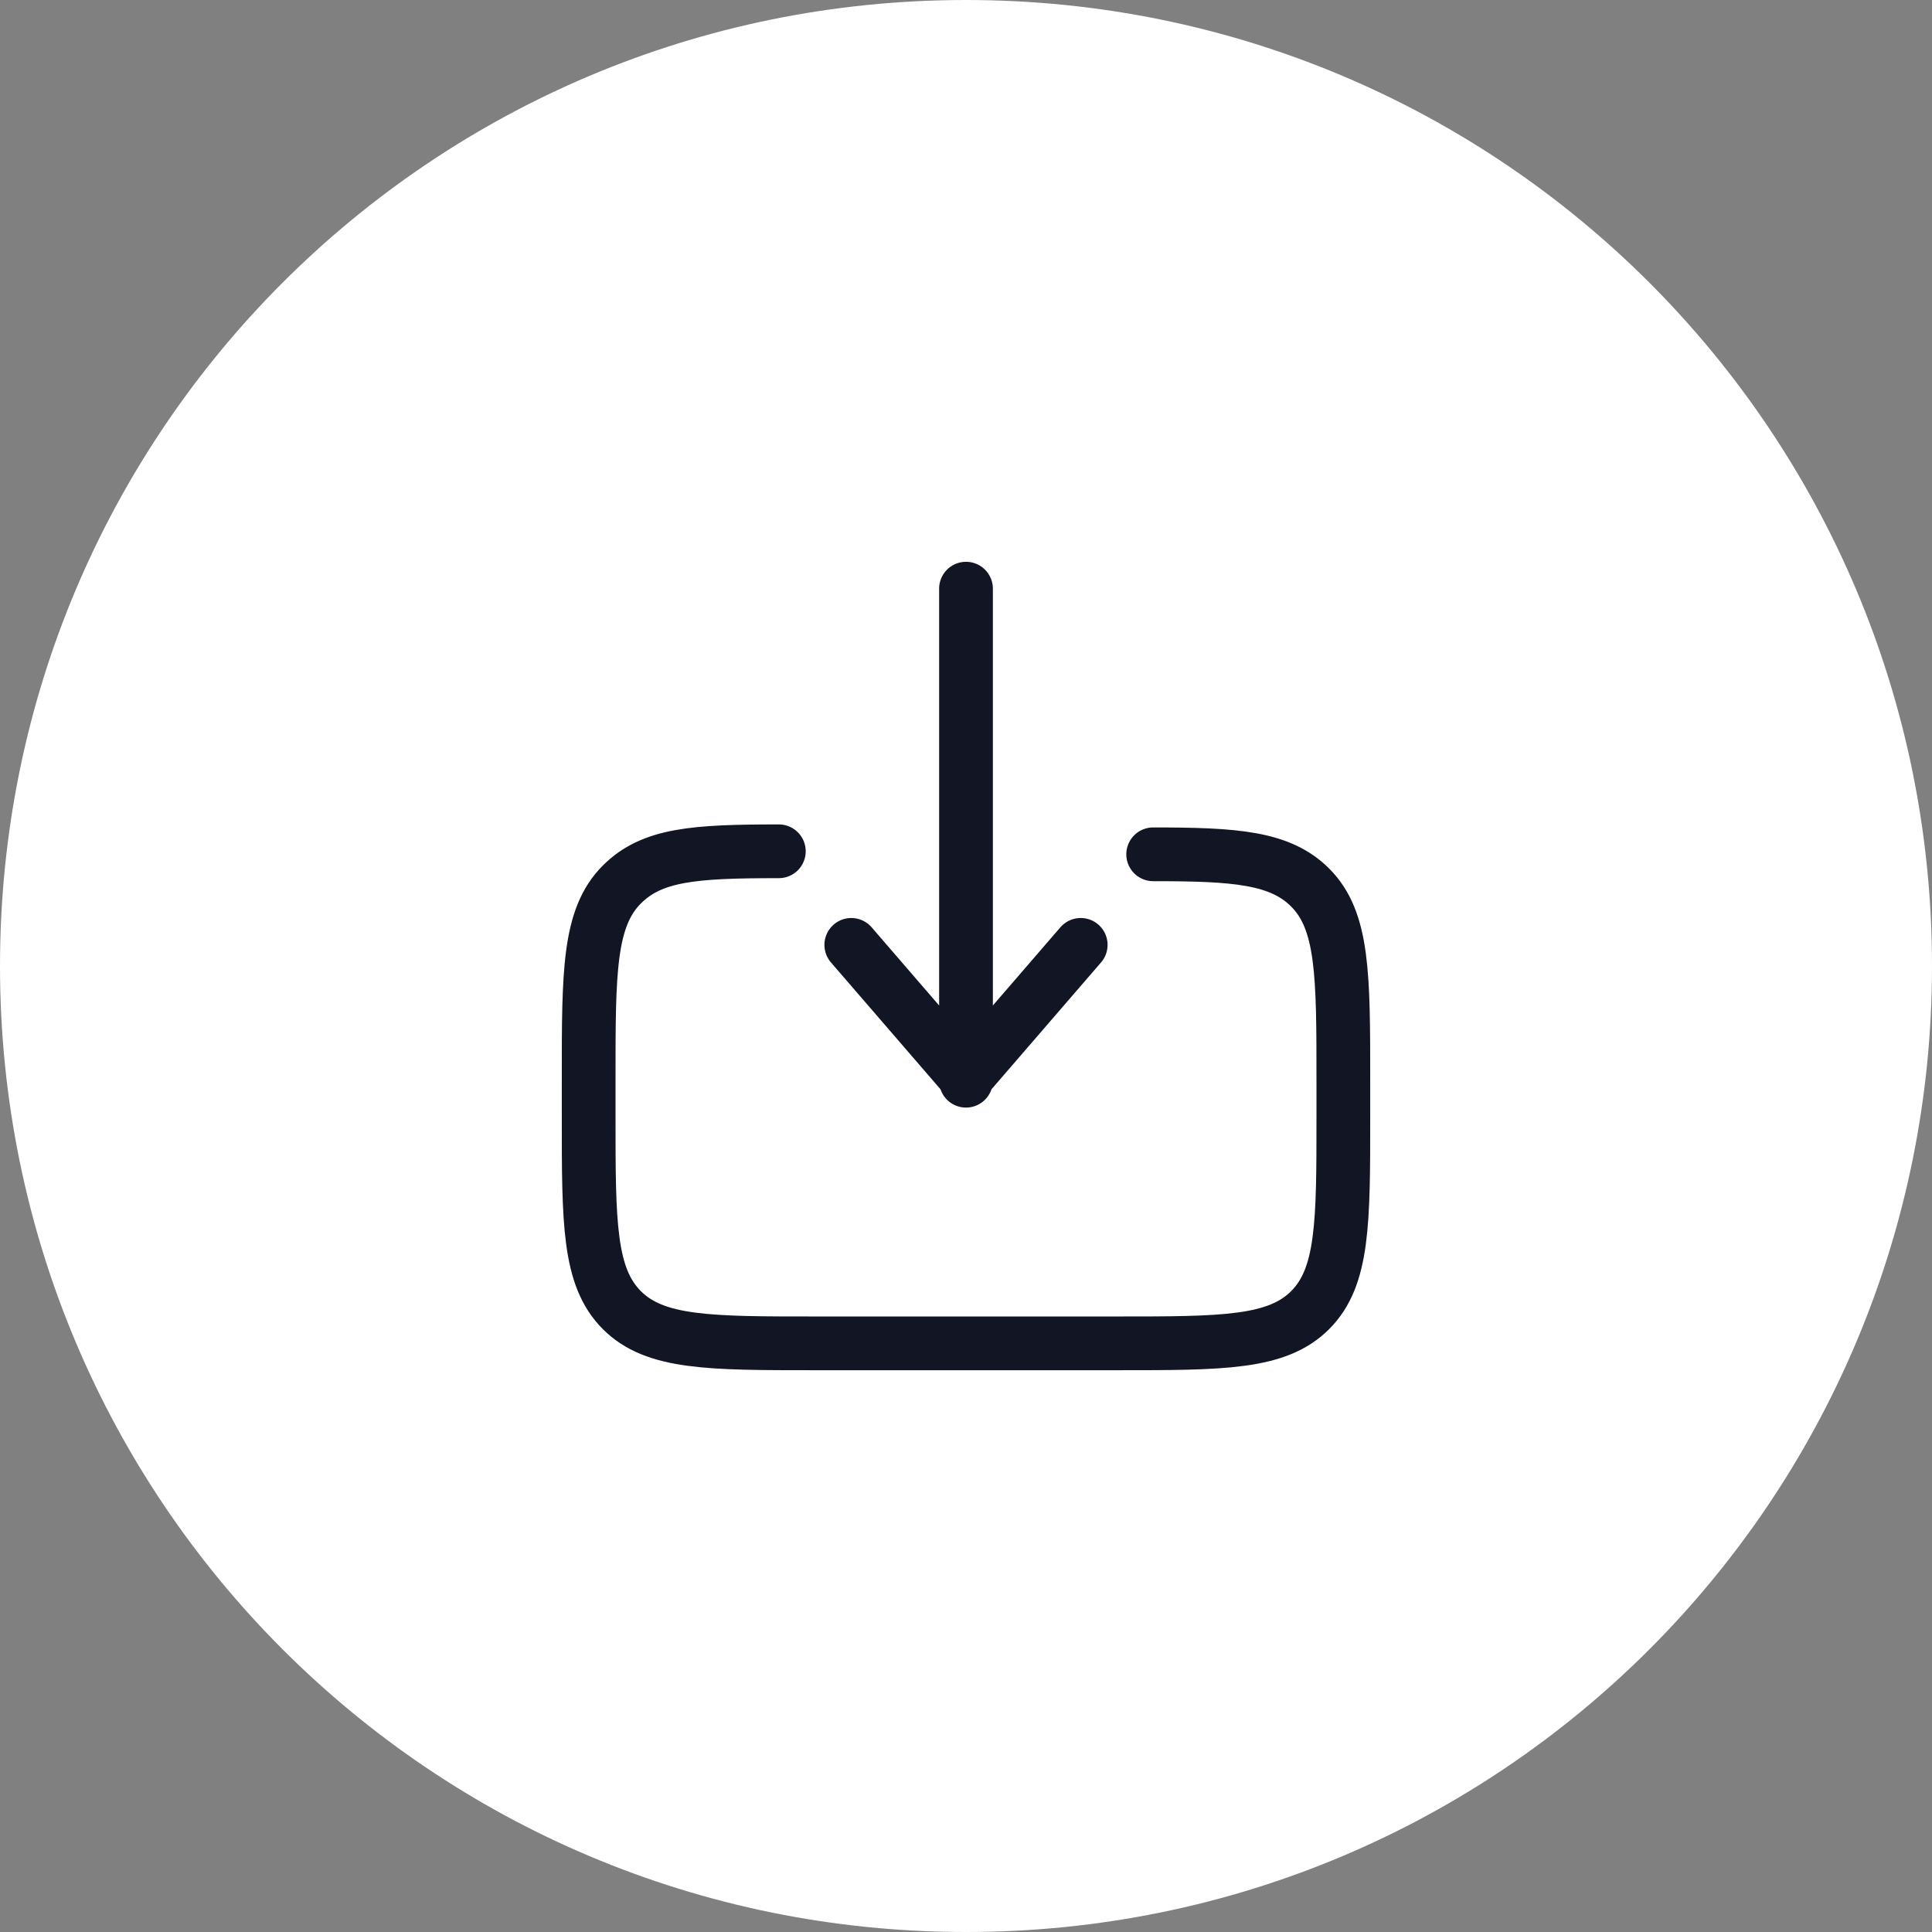 <?xml version="1.0" encoding="utf-8"?>
<!-- Generator: Adobe Illustrator 24.0.1, SVG Export Plug-In . SVG Version: 6.00 Build 0)  -->
<svg version="1.1" id="Layer_1" xmlns="http://www.w3.org/2000/svg" xmlns:xlink="http://www.w3.org/1999/xlink" x="0px" y="0px"
	 viewBox="0 0 64 64" style="enable-background:new 0 0 64 64;" xml:space="preserve">
<rect x="0" y="0" width="64" height="64" fill="#808080" stroke="none"/>
<style type="text/css">
	.st0{fill:#FFFFFF;}
	.st1{fill:none;stroke:#121524;stroke-width:1.78;stroke-linecap:round;}
	.st2{fill:none;stroke:#121524;stroke-width:1.78;stroke-linecap:round;stroke-linejoin:round;}
</style>
<path class="st0" d="M32,0L32,0c17.7,0,32,14.3,32,32l0,0c0,17.7-14.3,32-32,32l0,0C14.3,64,0,49.7,0,32l0,0C0,14.3,14.3,0,32,0z"/>
<path class="st1" d="M38.2,28.3c2.7,0,4.2,0.1,5.2,1.1c1.1,1.1,1.1,2.9,1.1,6.4V37c0,3.5,0,5.3-1.1,6.4c-1.1,1.1-2.9,1.1-6.4,1.1H27
	c-3.5,0-5.3,0-6.4-1.1c-1.1-1.1-1.1-2.9-1.1-6.4v-1.3c0-3.5,0-5.3,1.1-6.4c1-1,2.4-1.1,5.2-1.1"/>
<path class="st2" d="M32,19.5v16.3 M32,35.7l-3.8-4.4 M32,35.7l3.8-4.4"/>
</svg>
